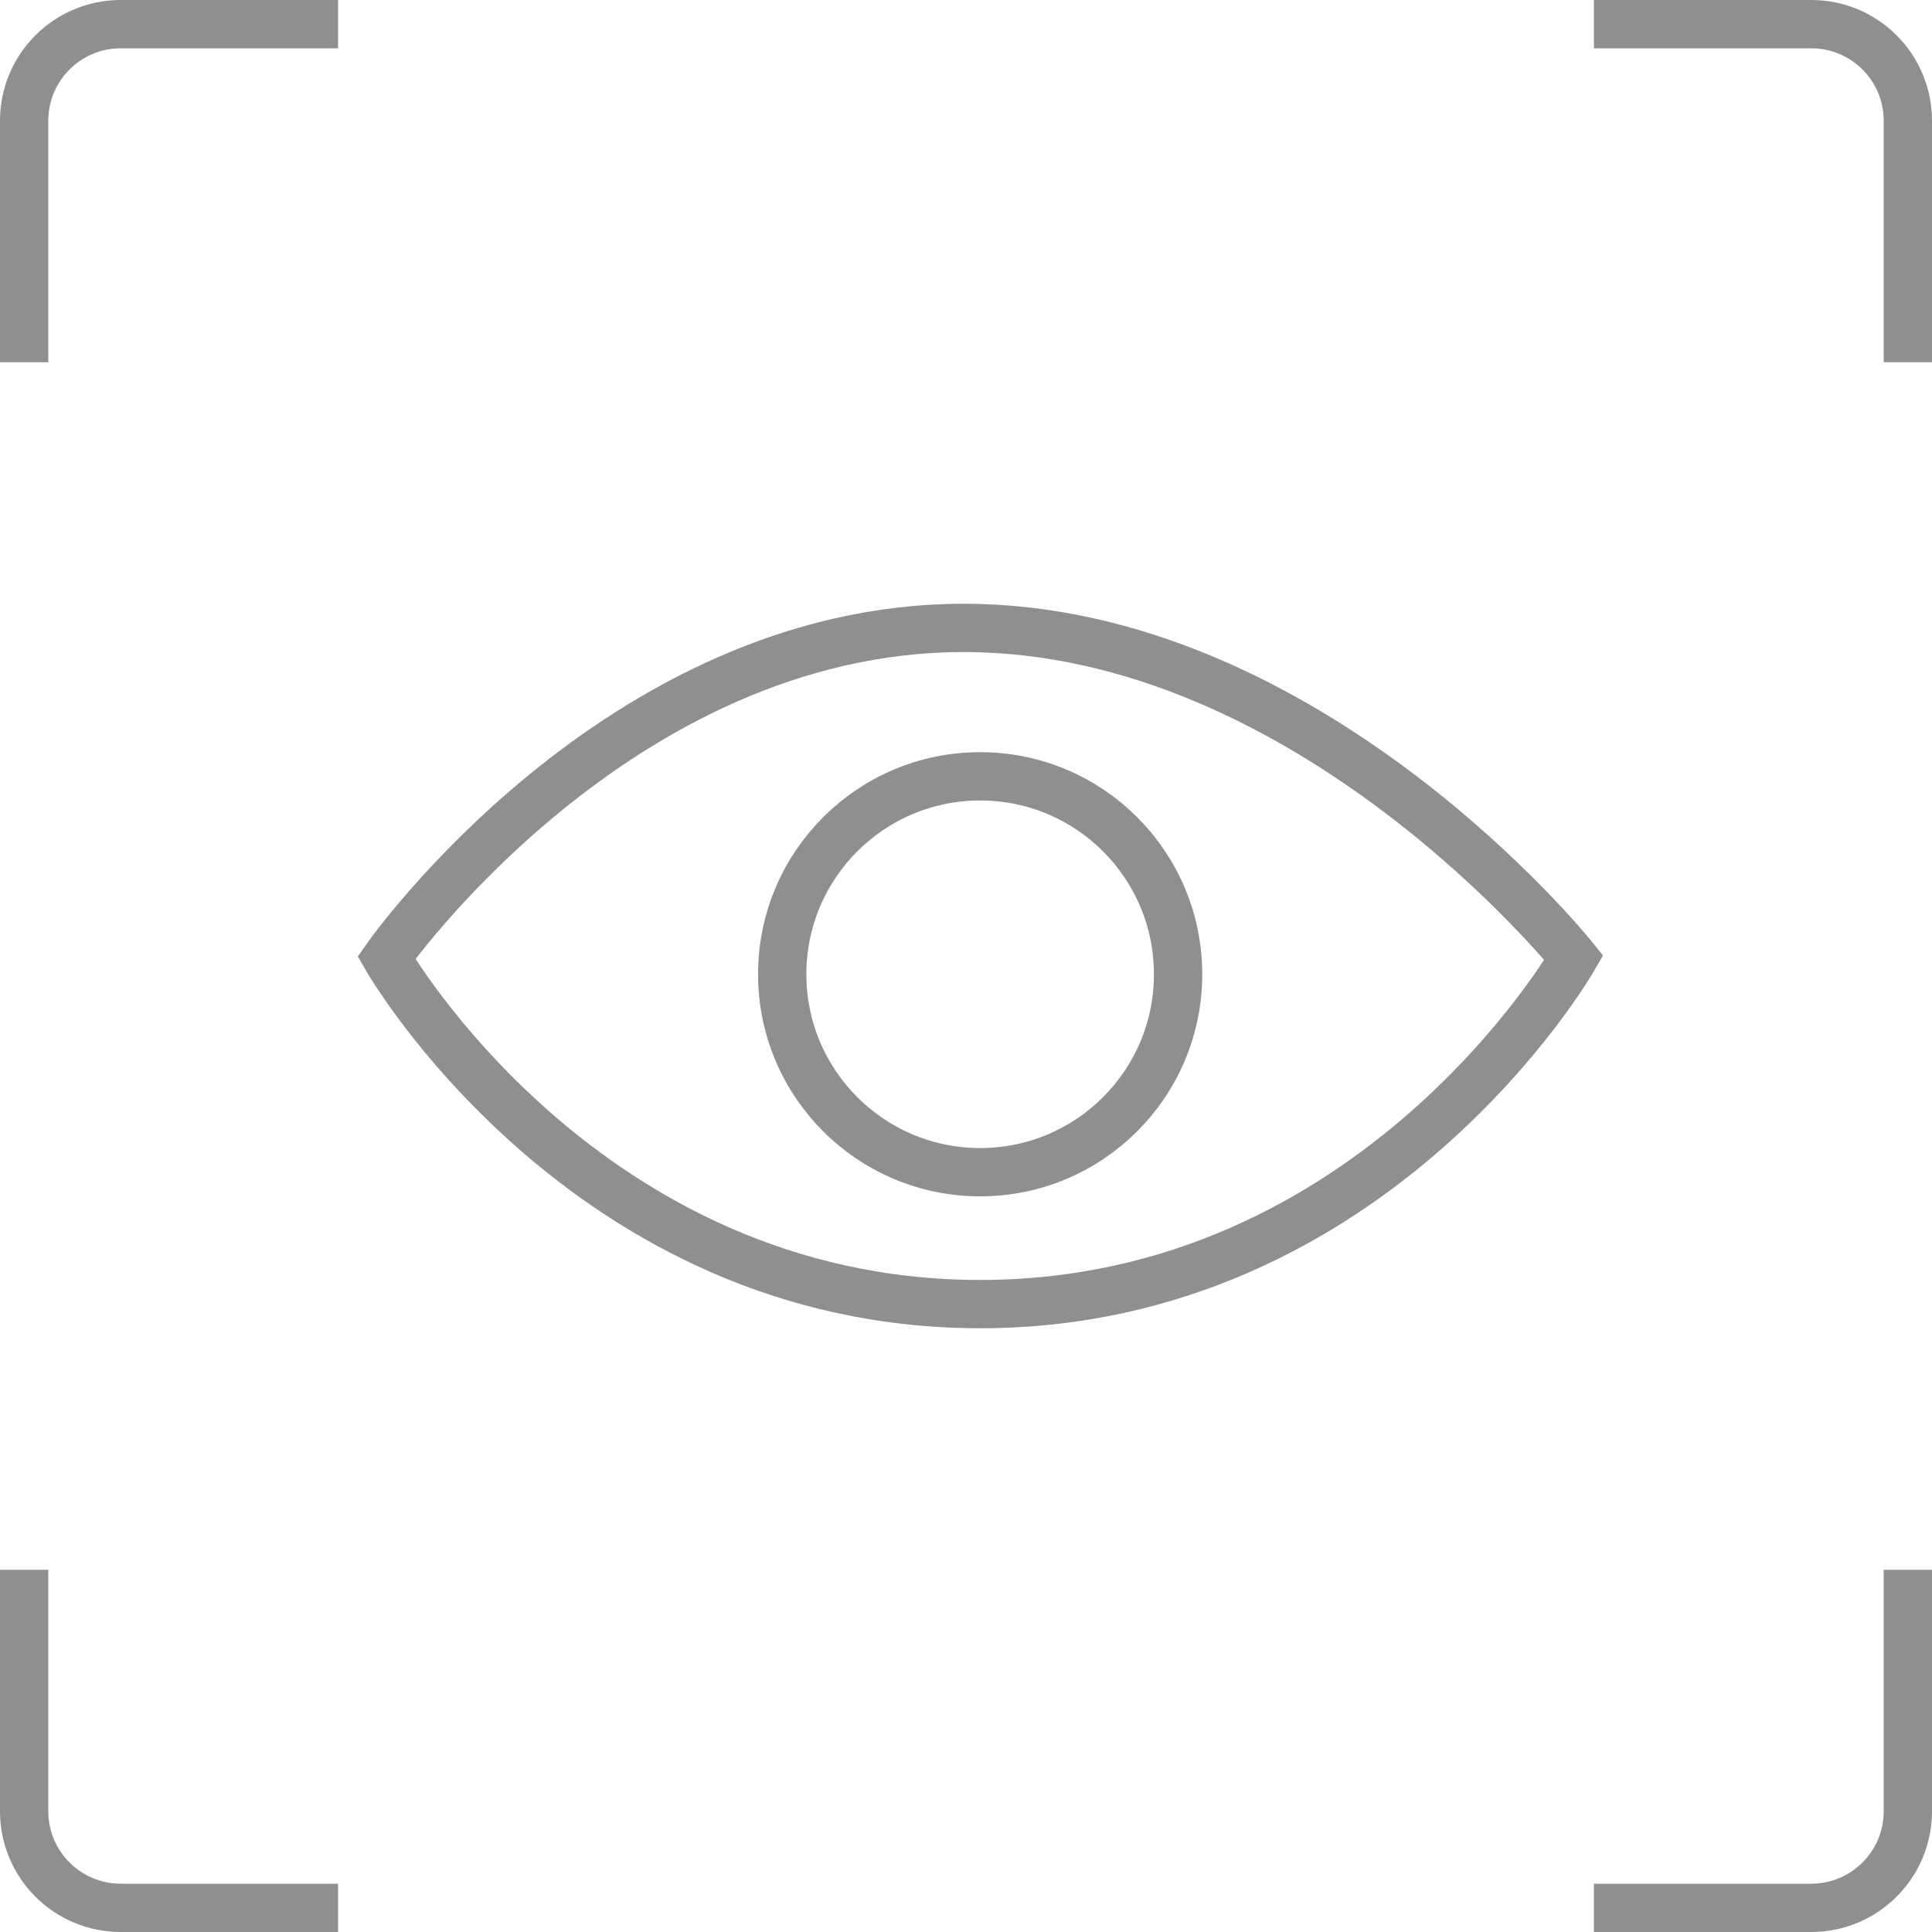 <svg width="40" height="40" viewBox="0 0 40 40" fill="none" xmlns="http://www.w3.org/2000/svg">
<path d="M19.951 13C12.78 13 8 19.829 8 19.829C8 19.829 12.098 27 20.293 27C28.488 27 32.585 19.829 32.585 19.829C32.585 19.829 27.122 13 19.951 13Z" stroke="#8E8F91"/>
<circle cx="20.293" cy="20.171" r="4.098" stroke="#8E8F91"/>
<path d="M0.5 7.5L0.5 2.5C0.5 1.395 1.395 0.5 2.5 0.5L7 0.5" stroke="#8E8F91"/>
<path d="M0.5 32.5L0.5 37.5C0.5 38.605 1.395 39.5 2.5 39.5L7 39.5" stroke="#8E8F91"/>
<path d="M39.5 7.5L39.5 2.5C39.5 1.395 38.605 0.5 37.5 0.5L33 0.5" stroke="#8E8F91"/>
<path d="M39.5 32.5L39.5 37.5C39.5 38.605 38.605 39.5 37.5 39.5L33 39.5" stroke="#8E8F91"/>
</svg>
